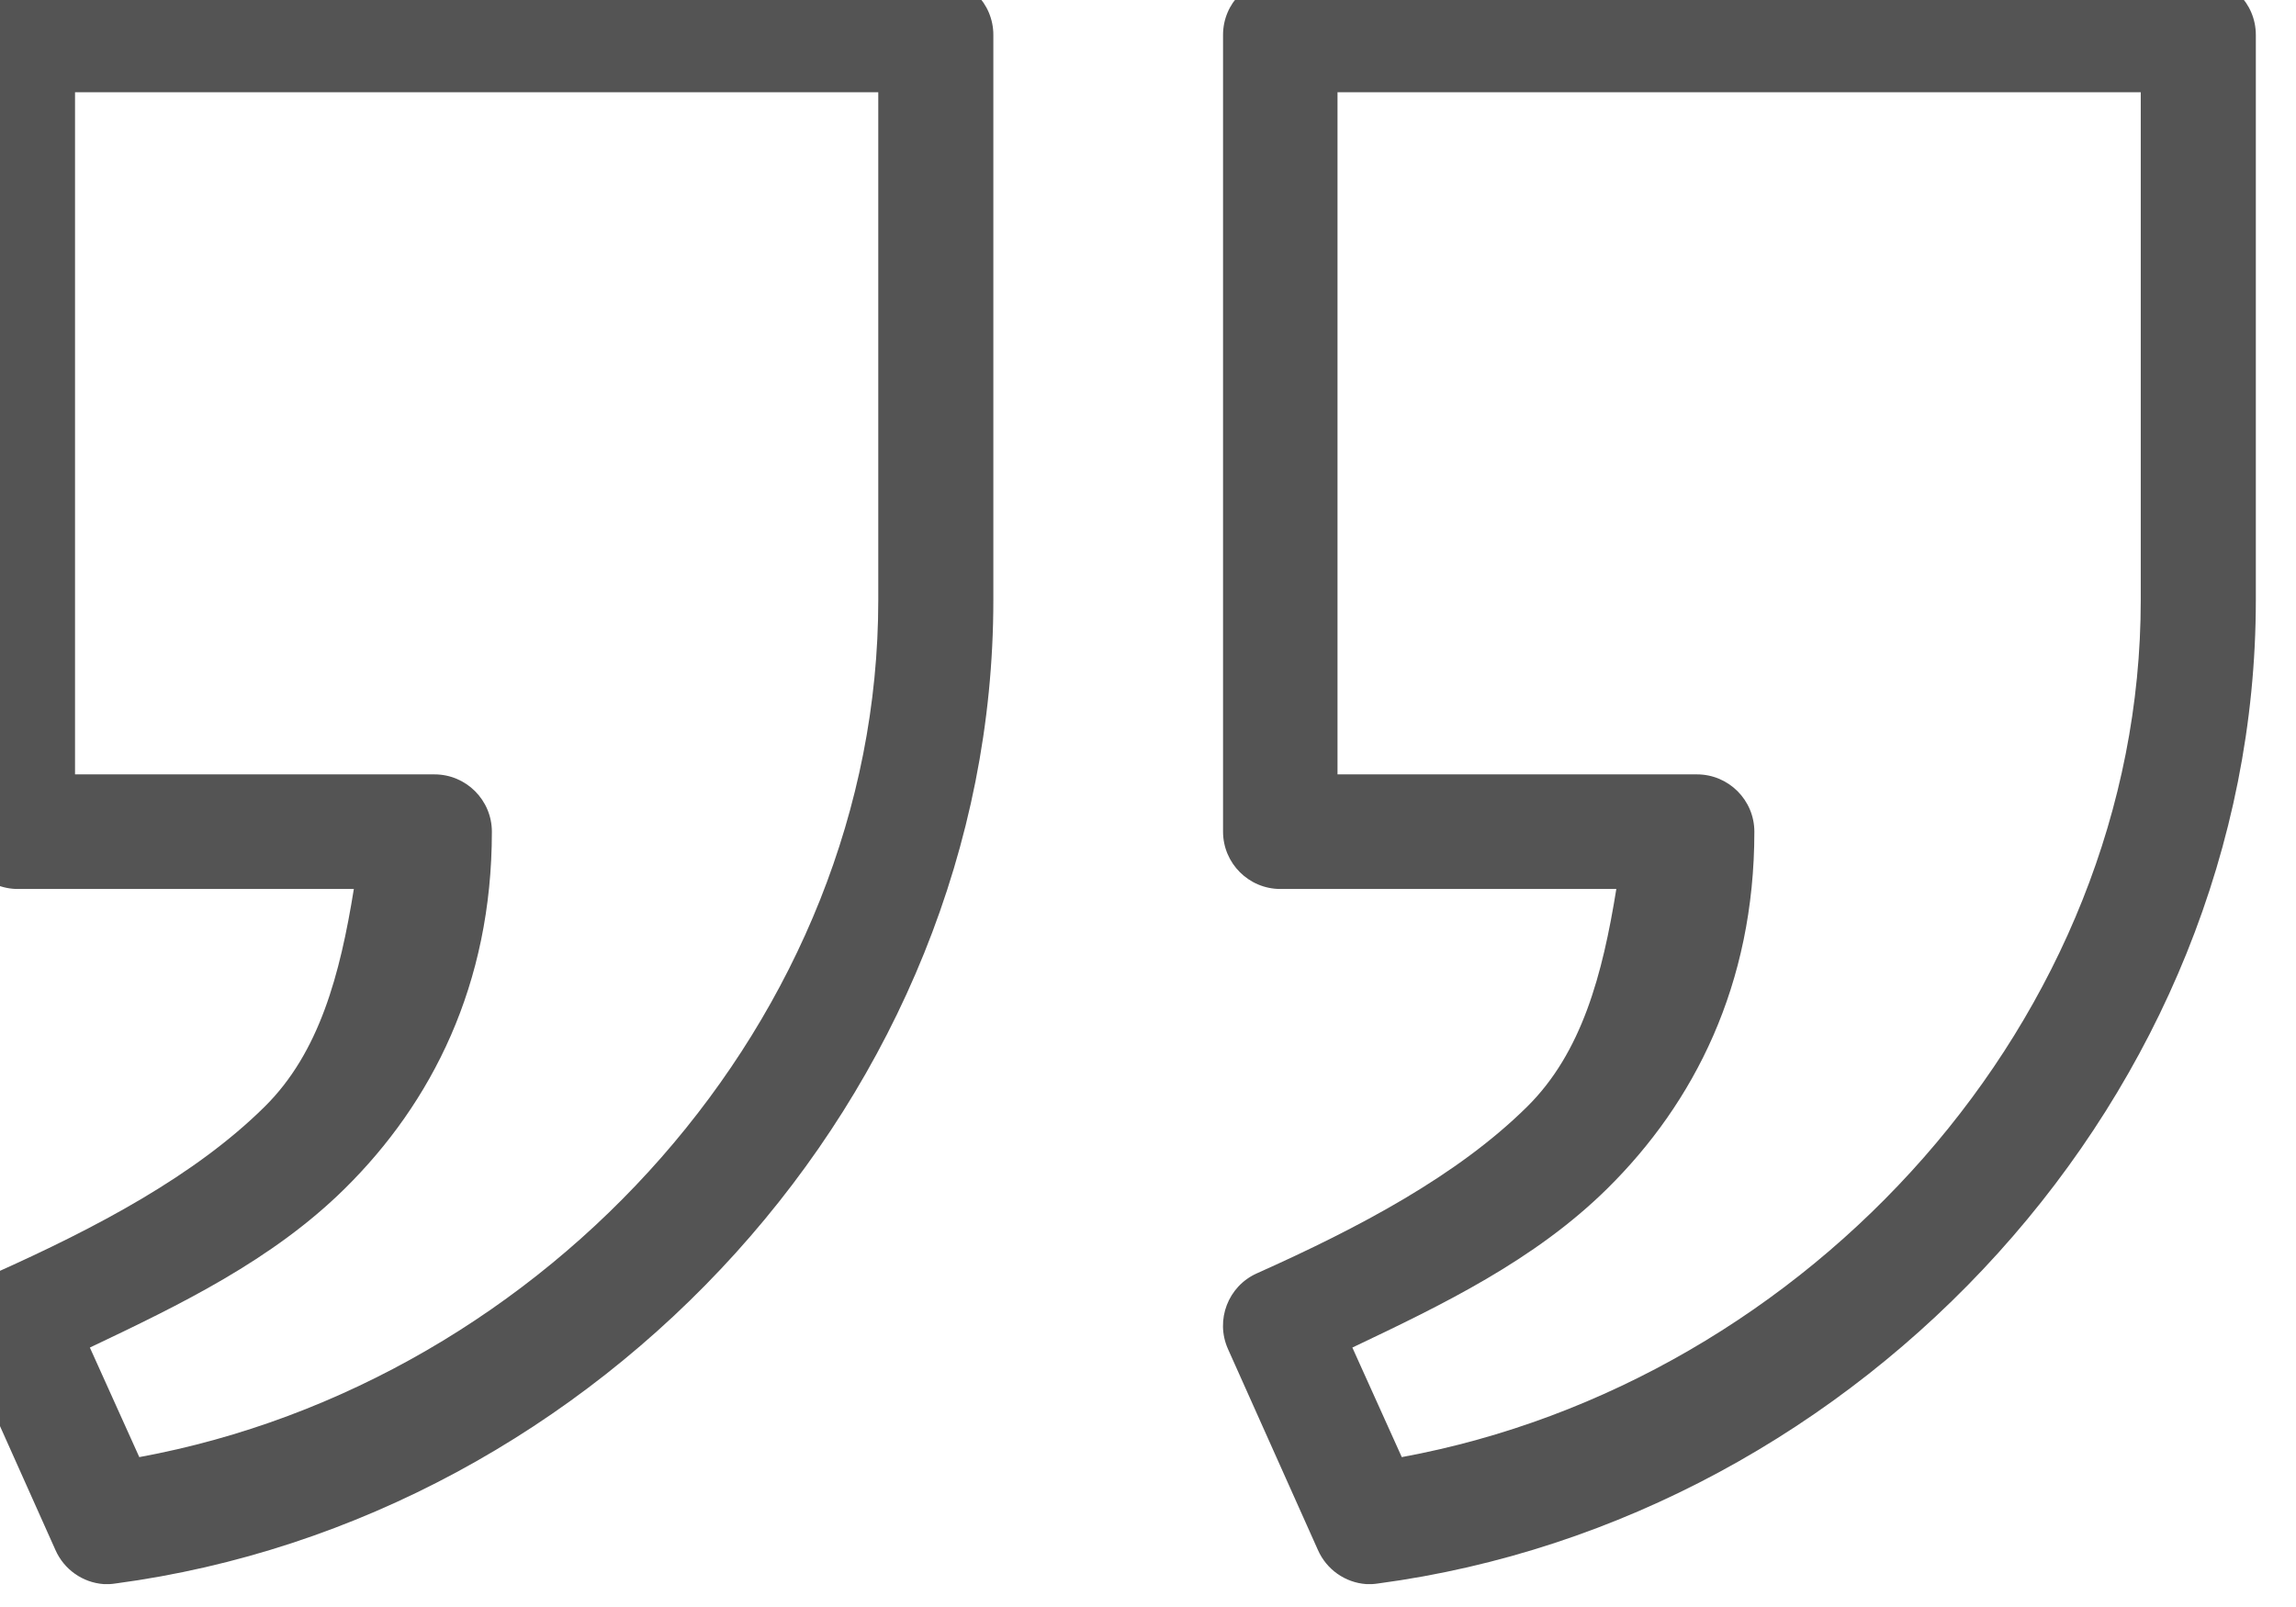 <?xml version="1.0" encoding="UTF-8" standalone="no"?>
<!-- Created with Inkscape (http://www.inkscape.org/) and export_objects.py -->

<svg
   xmlns:dc="http://purl.org/dc/elements/1.1/"
   xmlns:cc="http://creativecommons.org/ns#"
   xmlns:rdf="http://www.w3.org/1999/02/22-rdf-syntax-ns#"
   xmlns:svg="http://www.w3.org/2000/svg"
   xmlns="http://www.w3.org/2000/svg"
   xmlns:sodipodi="http://sodipodi.sourceforge.net/DTD/sodipodi-0.dtd"
   xmlns:inkscape="http://www.inkscape.org/namespaces/inkscape"
   version="1.1"
   sodipodi:docname="double-quote-sign.svg"
   viewBox="0 0 20 14"
   height="14"
   width="20"
   xml:space="preserve"
   id="svg2"
   inkscape:version="0.92.3 (2405546, 2018-03-11)"><defs
   id="defs829" />
  <sodipodi:namedview
   inkscape:current-layer="g826"
   inkscape:window-maximized="1"
   inkscape:window-y="28"
   inkscape:window-x="51"
   inkscape:cy="7.8288732"
   inkscape:cx="15.774701"
   inkscape:zoom="15.999999"
   showgrid="false"
   id="namedview4"
   inkscape:window-height="1172"
   inkscape:window-width="1869"
   inkscape:pageshadow="2"
   inkscape:pageopacity="0"
   guidetolerance="10"
   gridtolerance="10"
   objecttolerance="10"
   borderopacity="1"
   bordercolor="#666666"
   pagecolor="#ffffff"
   fit-margin-top="0"
   fit-margin-left="0"
   fit-margin-right="0"
   fit-margin-bottom="0"
   showguides="true"
   inkscape:measure-start="-2.875,10.625"
   inkscape:measure-end="25.3125,10.625" />
  <g
   inkscape:groupmode="layer"
   inkscape:label="step"
   transform="matrix(1.333,0,0,-1.333,-1379.592,-783.74)"
   id="g826">
    
  <g
   id="g823"><path
     sodipodi:nodetypes="ccccccccccccsccccscccccccc"
     inkscape:connector-curvature="0"
     id="path3772"
     d="m 1035.631,-598.305 c -0.139,0.01 -0.26,0.096 -0.316,0.223 l -0.588,1.314 c -0.084,0.189 10e-4,0.41 0.189,0.494 0.671,0.3 1.312,0.64 1.765,1.088 0.359,0.354 0.494,0.865 0.584,1.424 h -2.195 c -0.207,2e-5 -0.375,0.168 -0.375,0.375 v 5.207 c 0,0.207 0.168,0.375 0.375,0.375 h 5.999 c 0.207,-2e-5 0.375,-0.168 0.375,-0.375 v -3.694 c 0,-3.228 -2.577,-6.007 -5.737,-6.427 -0.025,-0.004 -0.049,-0.005 -0.074,-0.004 z m 0.232,0.83 c 2.66,0.489 4.829,2.868 4.829,5.601 v 3.319 h -5.249 v -4.458 h 2.349 c 0.207,-2e-5 0.375,-0.168 0.375,-0.375 0,-1 -0.394,-1.772 -0.961,-2.332 -0.475,-0.469 -1.077,-0.759 -1.666,-1.039 z"
     style="color:#000000;font-style:normal;font-variant:normal;font-weight:normal;font-stretch:normal;font-size:medium;line-height:normal;font-family:sans-serif;font-variant-ligatures:normal;font-variant-position:normal;font-variant-caps:normal;font-variant-numeric:normal;font-variant-alternates:normal;font-feature-settings:normal;text-indent:0;text-align:start;text-decoration:none;text-decoration-line:none;text-decoration-style:solid;text-decoration-color:#000000;letter-spacing:normal;word-spacing:normal;text-transform:none;writing-mode:lr-tb;direction:ltr;text-orientation:mixed;dominant-baseline:auto;baseline-shift:baseline;text-anchor:start;white-space:normal;shape-padding:0;clip-rule:nonzero;display:inline;overflow:visible;visibility:visible;opacity:1;isolation:auto;mix-blend-mode:normal;color-interpolation:sRGB;color-interpolation-filters:linearRGB;solid-color:#000000;solid-opacity:1;vector-effect:none;fill:#545454;fill-opacity:1;fill-rule:evenodd;stroke:none;stroke-width:0.75;stroke-linecap:butt;stroke-linejoin:round;stroke-miterlimit:4;stroke-dasharray:none;stroke-dashoffset:0;stroke-opacity:1;paint-order:normal;color-rendering:auto;image-rendering:auto;shape-rendering:auto;text-rendering:auto;enable-background:accumulate" /><path
     style="color:#000000;font-style:normal;font-variant:normal;font-weight:normal;font-stretch:normal;font-size:medium;line-height:normal;font-family:sans-serif;font-variant-ligatures:normal;font-variant-position:normal;font-variant-caps:normal;font-variant-numeric:normal;font-variant-alternates:normal;font-feature-settings:normal;text-indent:0;text-align:start;text-decoration:none;text-decoration-line:none;text-decoration-style:solid;text-decoration-color:#000000;letter-spacing:normal;word-spacing:normal;text-transform:none;writing-mode:lr-tb;direction:ltr;text-orientation:mixed;dominant-baseline:auto;baseline-shift:baseline;text-anchor:start;white-space:normal;shape-padding:0;clip-rule:nonzero;display:inline;overflow:visible;visibility:visible;opacity:1;isolation:auto;mix-blend-mode:normal;color-interpolation:sRGB;color-interpolation-filters:linearRGB;solid-color:#000000;solid-opacity:1;vector-effect:none;fill:#545454;fill-opacity:1;fill-rule:evenodd;stroke:none;stroke-width:0.75;stroke-linecap:butt;stroke-linejoin:round;stroke-miterlimit:4;stroke-dasharray:none;stroke-dashoffset:0;stroke-opacity:1;paint-order:normal;color-rendering:auto;image-rendering:auto;shape-rendering:auto;text-rendering:auto;enable-background:accumulate"
     d="m 1043.881,-598.305 c -0.139,0.01 -0.26,0.096 -0.316,0.223 l -0.588,1.314 c -0.084,0.189 10e-4,0.41 0.189,0.494 0.671,0.3 1.312,0.64 1.765,1.088 0.359,0.354 0.494,0.865 0.584,1.424 h -2.195 c -0.207,2e-5 -0.375,0.168 -0.375,0.375 v 5.207 c 0,0.207 0.168,0.375 0.375,0.375 h 5.999 c 0.207,-2e-5 0.375,-0.168 0.375,-0.375 v -3.694 c 0,-3.228 -2.577,-6.007 -5.737,-6.427 -0.025,-0.004 -0.049,-0.005 -0.074,-0.004 z m 0.232,0.83 c 2.66,0.489 4.829,2.868 4.829,5.601 v 3.319 h -5.249 v -4.458 h 2.349 c 0.207,-2e-5 0.375,-0.168 0.375,-0.375 0,-1 -0.394,-1.772 -0.961,-2.332 -0.475,-0.469 -1.077,-0.759 -1.666,-1.039 z"
     id="path1407"
     inkscape:connector-curvature="0"
     sodipodi:nodetypes="ccccccccccccsccccscccccccc" /></g></g>
</svg>